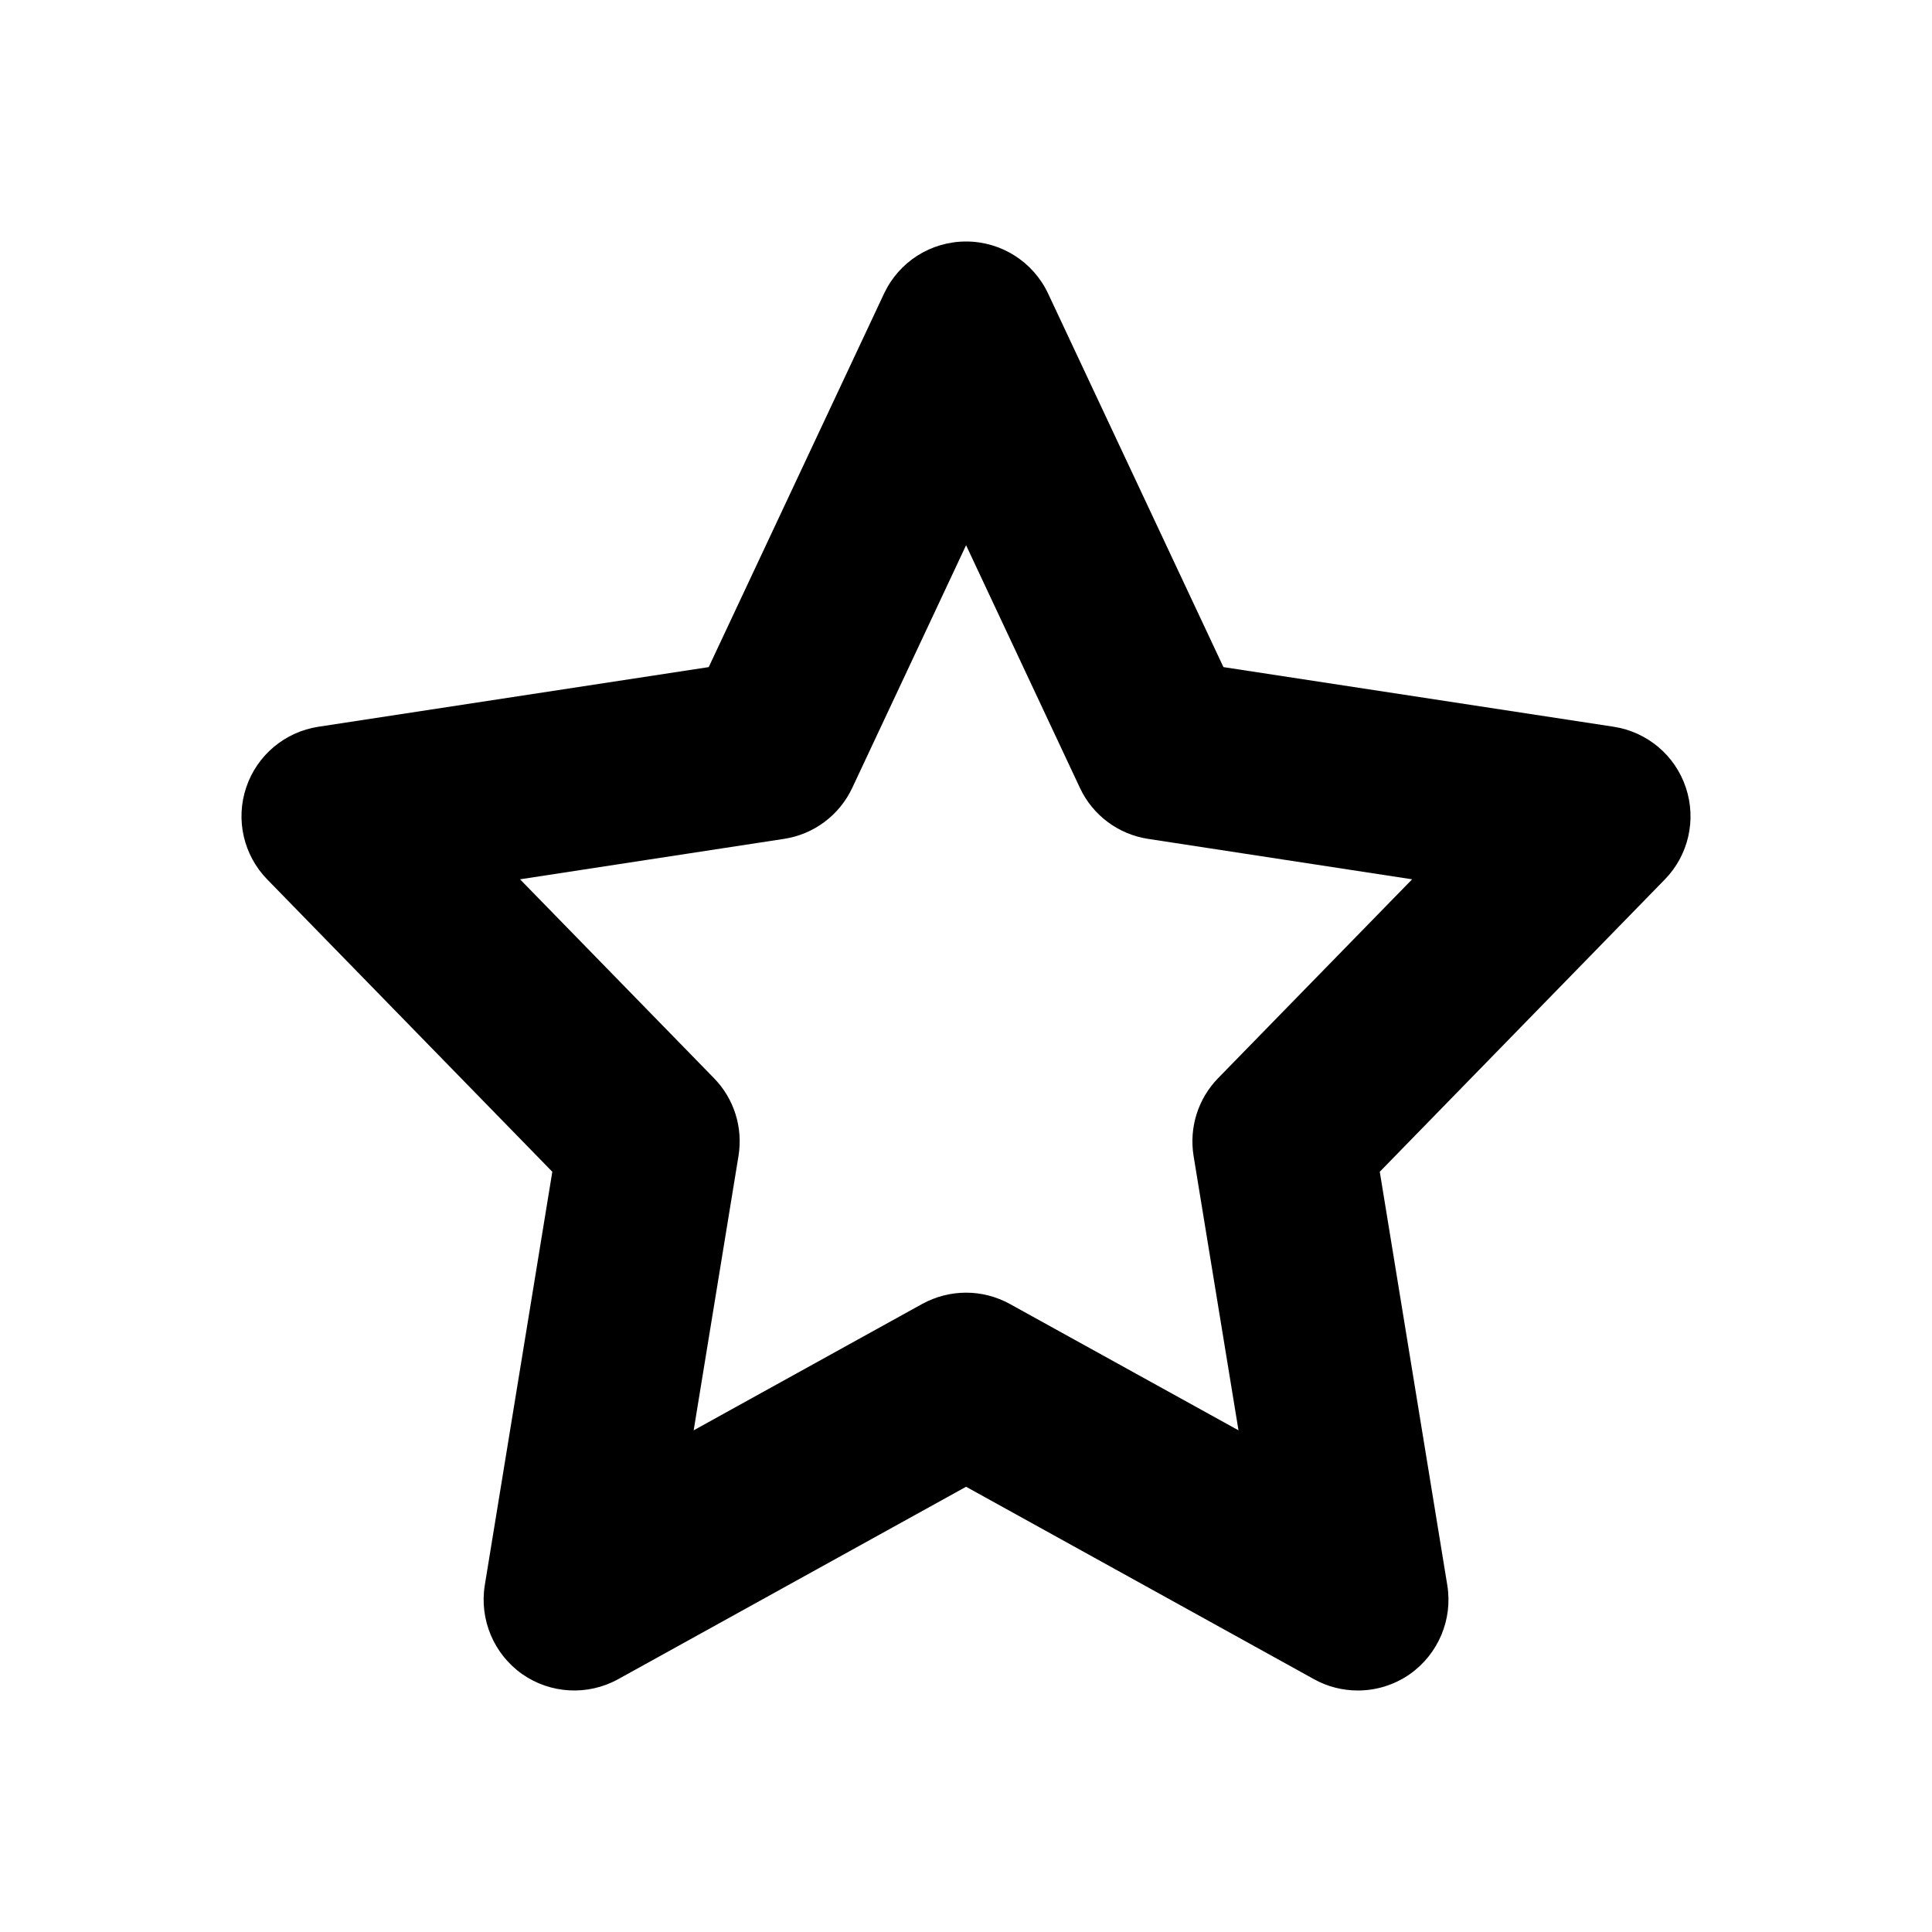 <svg xmlns="http://www.w3.org/2000/svg" width="24" height="24" viewBox="0 0 24 24">
  <path d="M16.868,21 C16.681,21 16.493,20.954 16.324,20.86 L12.001,18.469 L7.678,20.86 C7.3,21.068 6.837,21.042 6.485,20.795 C6.134,20.546 5.954,20.119 6.022,19.693 L6.861,14.556 L3.32,10.925 C3.026,10.624 2.924,10.183 3.058,9.783 C3.192,9.383 3.538,9.092 3.955,9.028 L8.804,8.287 L10.982,3.647 C11.168,3.251 11.564,3 12.001,3 C12.437,3 12.834,3.251 13.02,3.647 L15.198,8.287 L20.046,9.028 C20.462,9.092 20.809,9.383 20.942,9.783 C21.076,10.183 20.975,10.624 20.681,10.925 L17.14,14.556 L17.979,19.693 C18.048,20.119 17.867,20.546 17.516,20.795 C17.323,20.931 17.095,21 16.868,21 M12.001,16.058 C12.189,16.058 12.375,16.105 12.546,16.199 L15.385,17.768 L14.827,14.359 C14.77,14.005 14.883,13.648 15.133,13.392 L17.542,10.923 L14.263,10.421 C13.894,10.365 13.574,10.128 13.415,9.787 L12.001,6.773 L10.587,9.787 C10.427,10.128 10.109,10.365 9.738,10.421 L6.46,10.923 L8.868,13.392 C9.119,13.648 9.231,14.005 9.174,14.359 L8.617,17.768 L11.456,16.198 C11.626,16.105 11.813,16.058 12.001,16.058"/>
</svg>
